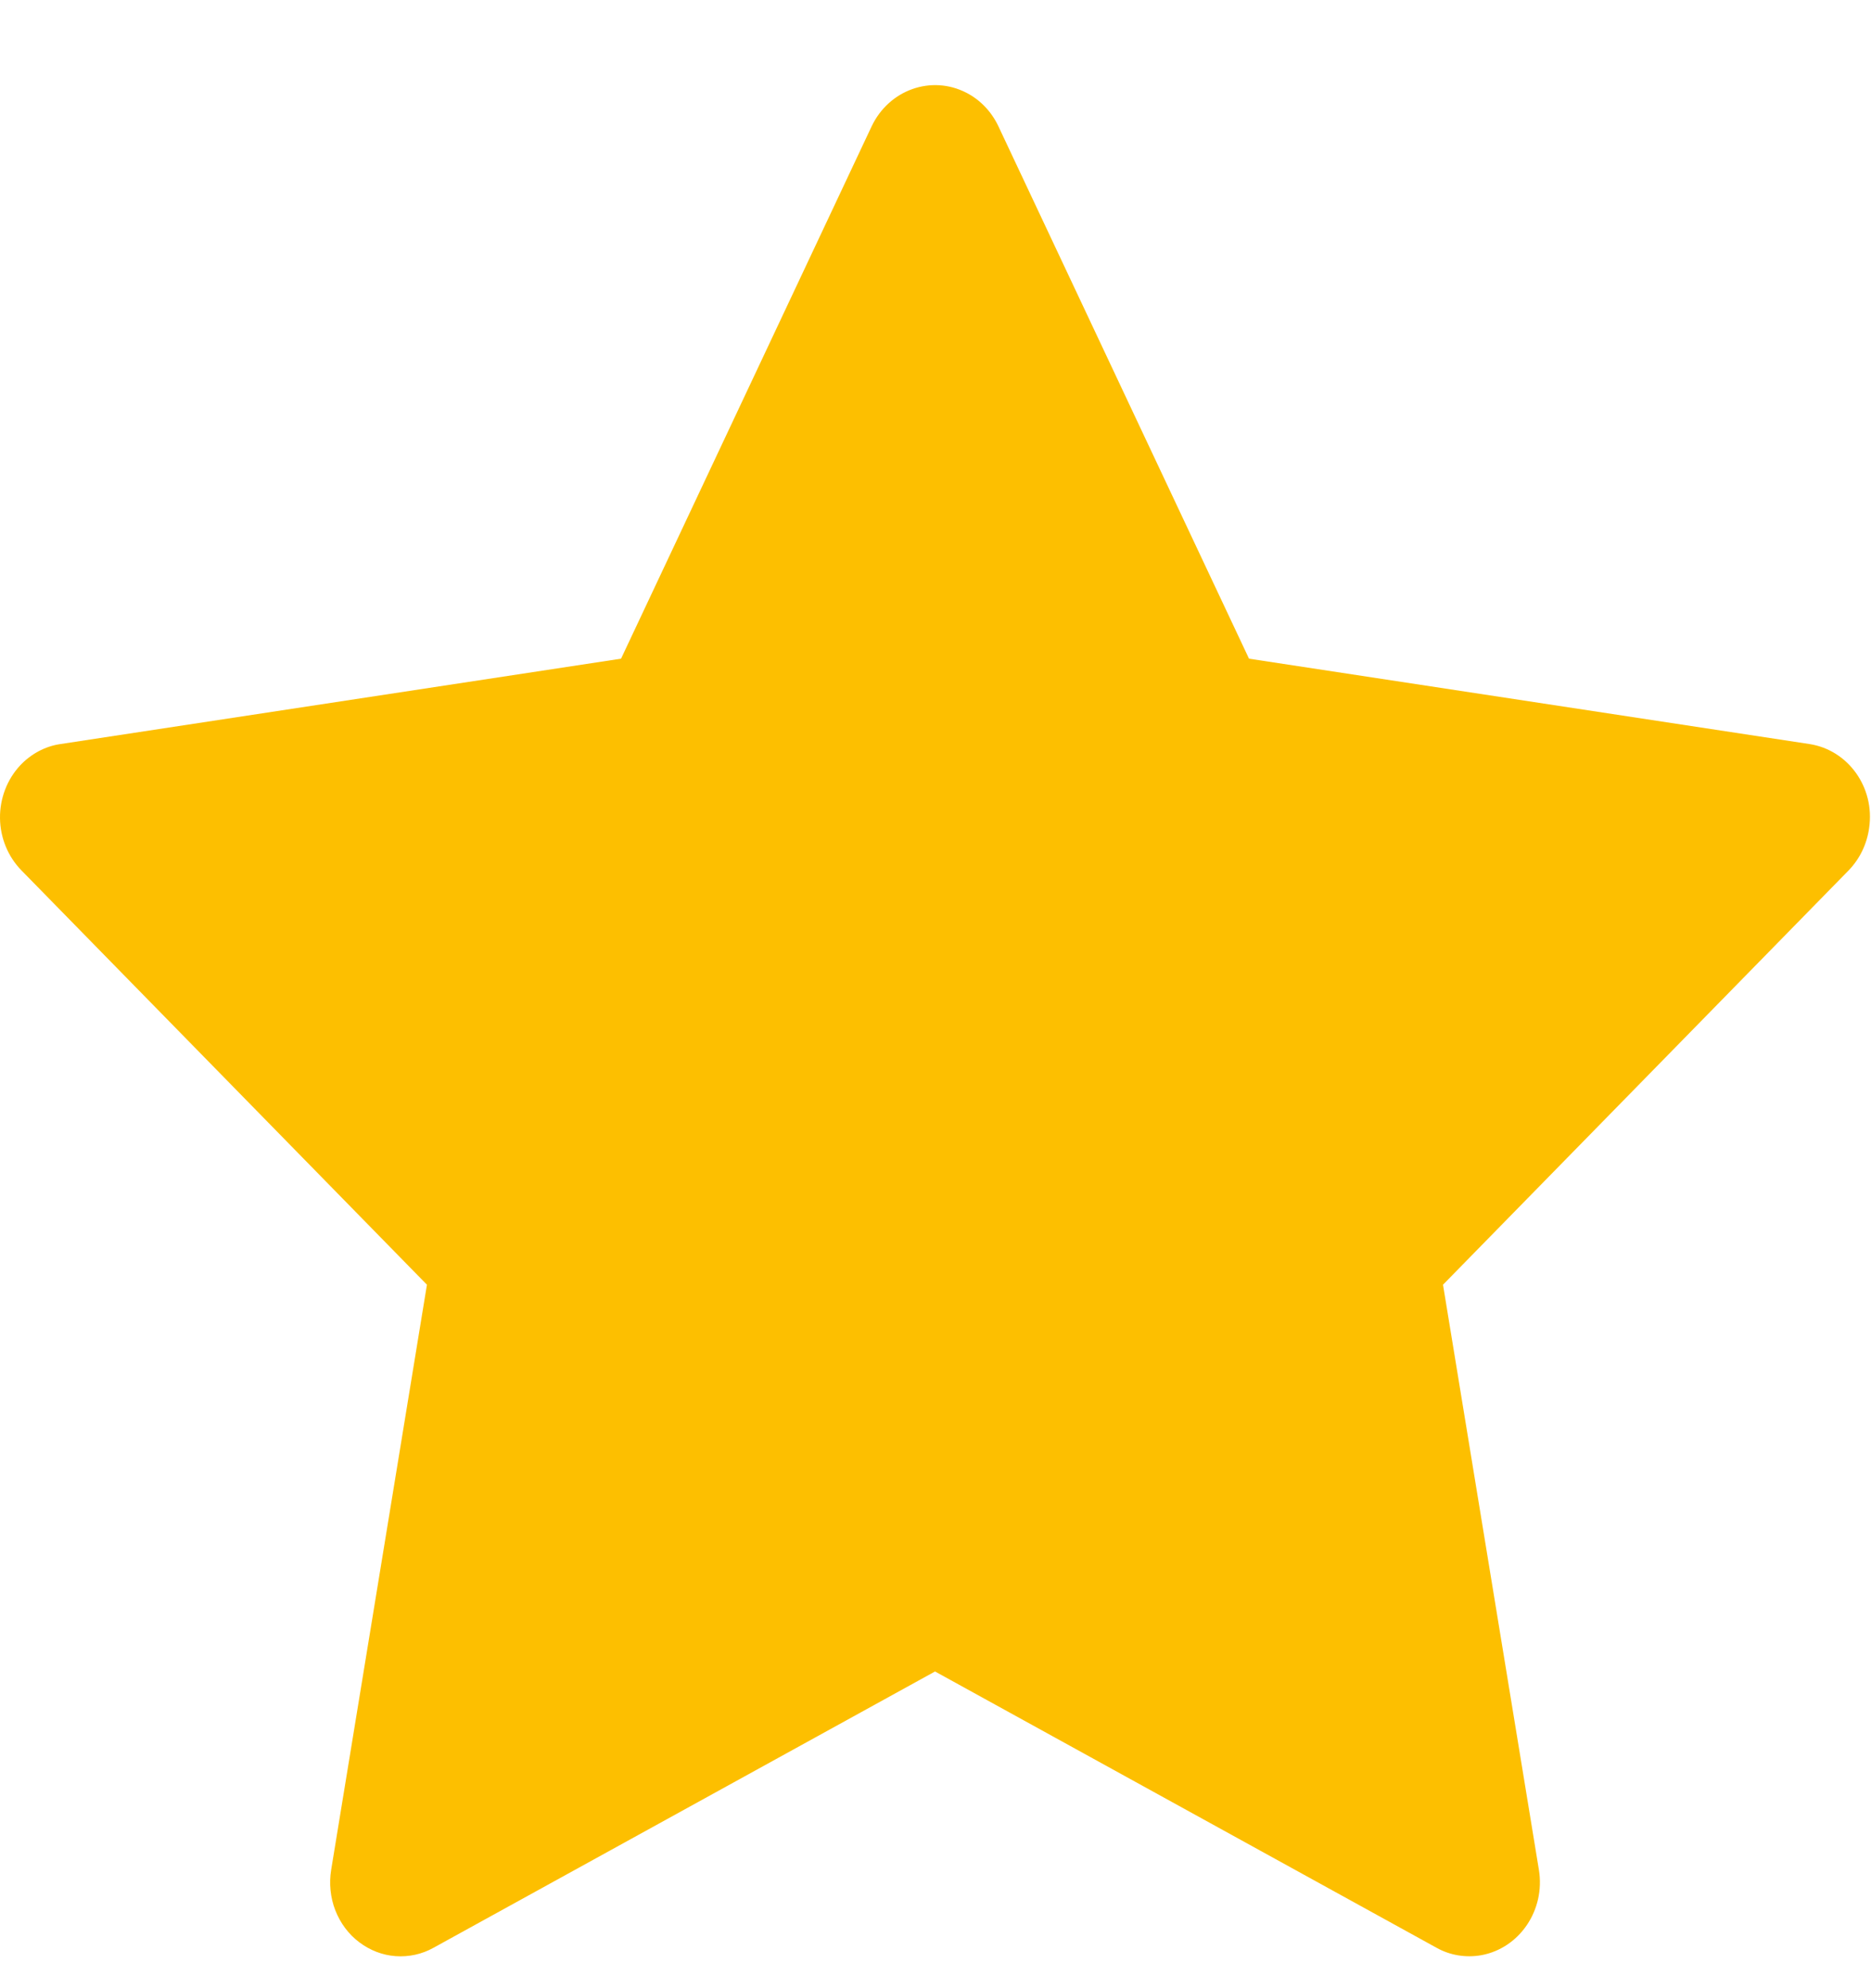 <svg width="16" height="17" viewBox="0 0 16 17" fill="none" xmlns="http://www.w3.org/2000/svg">
<path d="M15.474 6.362L10.681 5.632L8.538 1.08C8.479 0.955 8.383 0.854 8.264 0.793C7.965 0.639 7.603 0.767 7.454 1.08L5.311 5.632L0.517 6.362C0.385 6.381 0.264 6.447 0.171 6.546C0.06 6.666 -0.002 6.828 5.31422e-05 6.996C0.002 7.164 0.068 7.324 0.183 7.442L3.651 10.985L2.832 15.988C2.813 16.104 2.825 16.224 2.867 16.333C2.91 16.443 2.98 16.538 3.072 16.607C3.163 16.676 3.271 16.718 3.383 16.726C3.496 16.734 3.608 16.71 3.708 16.654L7.996 14.292L12.284 16.654C12.401 16.72 12.537 16.741 12.667 16.718C12.995 16.658 13.216 16.332 13.16 15.988L12.34 10.985L15.809 7.442C15.903 7.345 15.965 7.218 15.984 7.08C16.035 6.734 15.805 6.413 15.474 6.362Z" fill="#FDBF00"/>
</svg>
